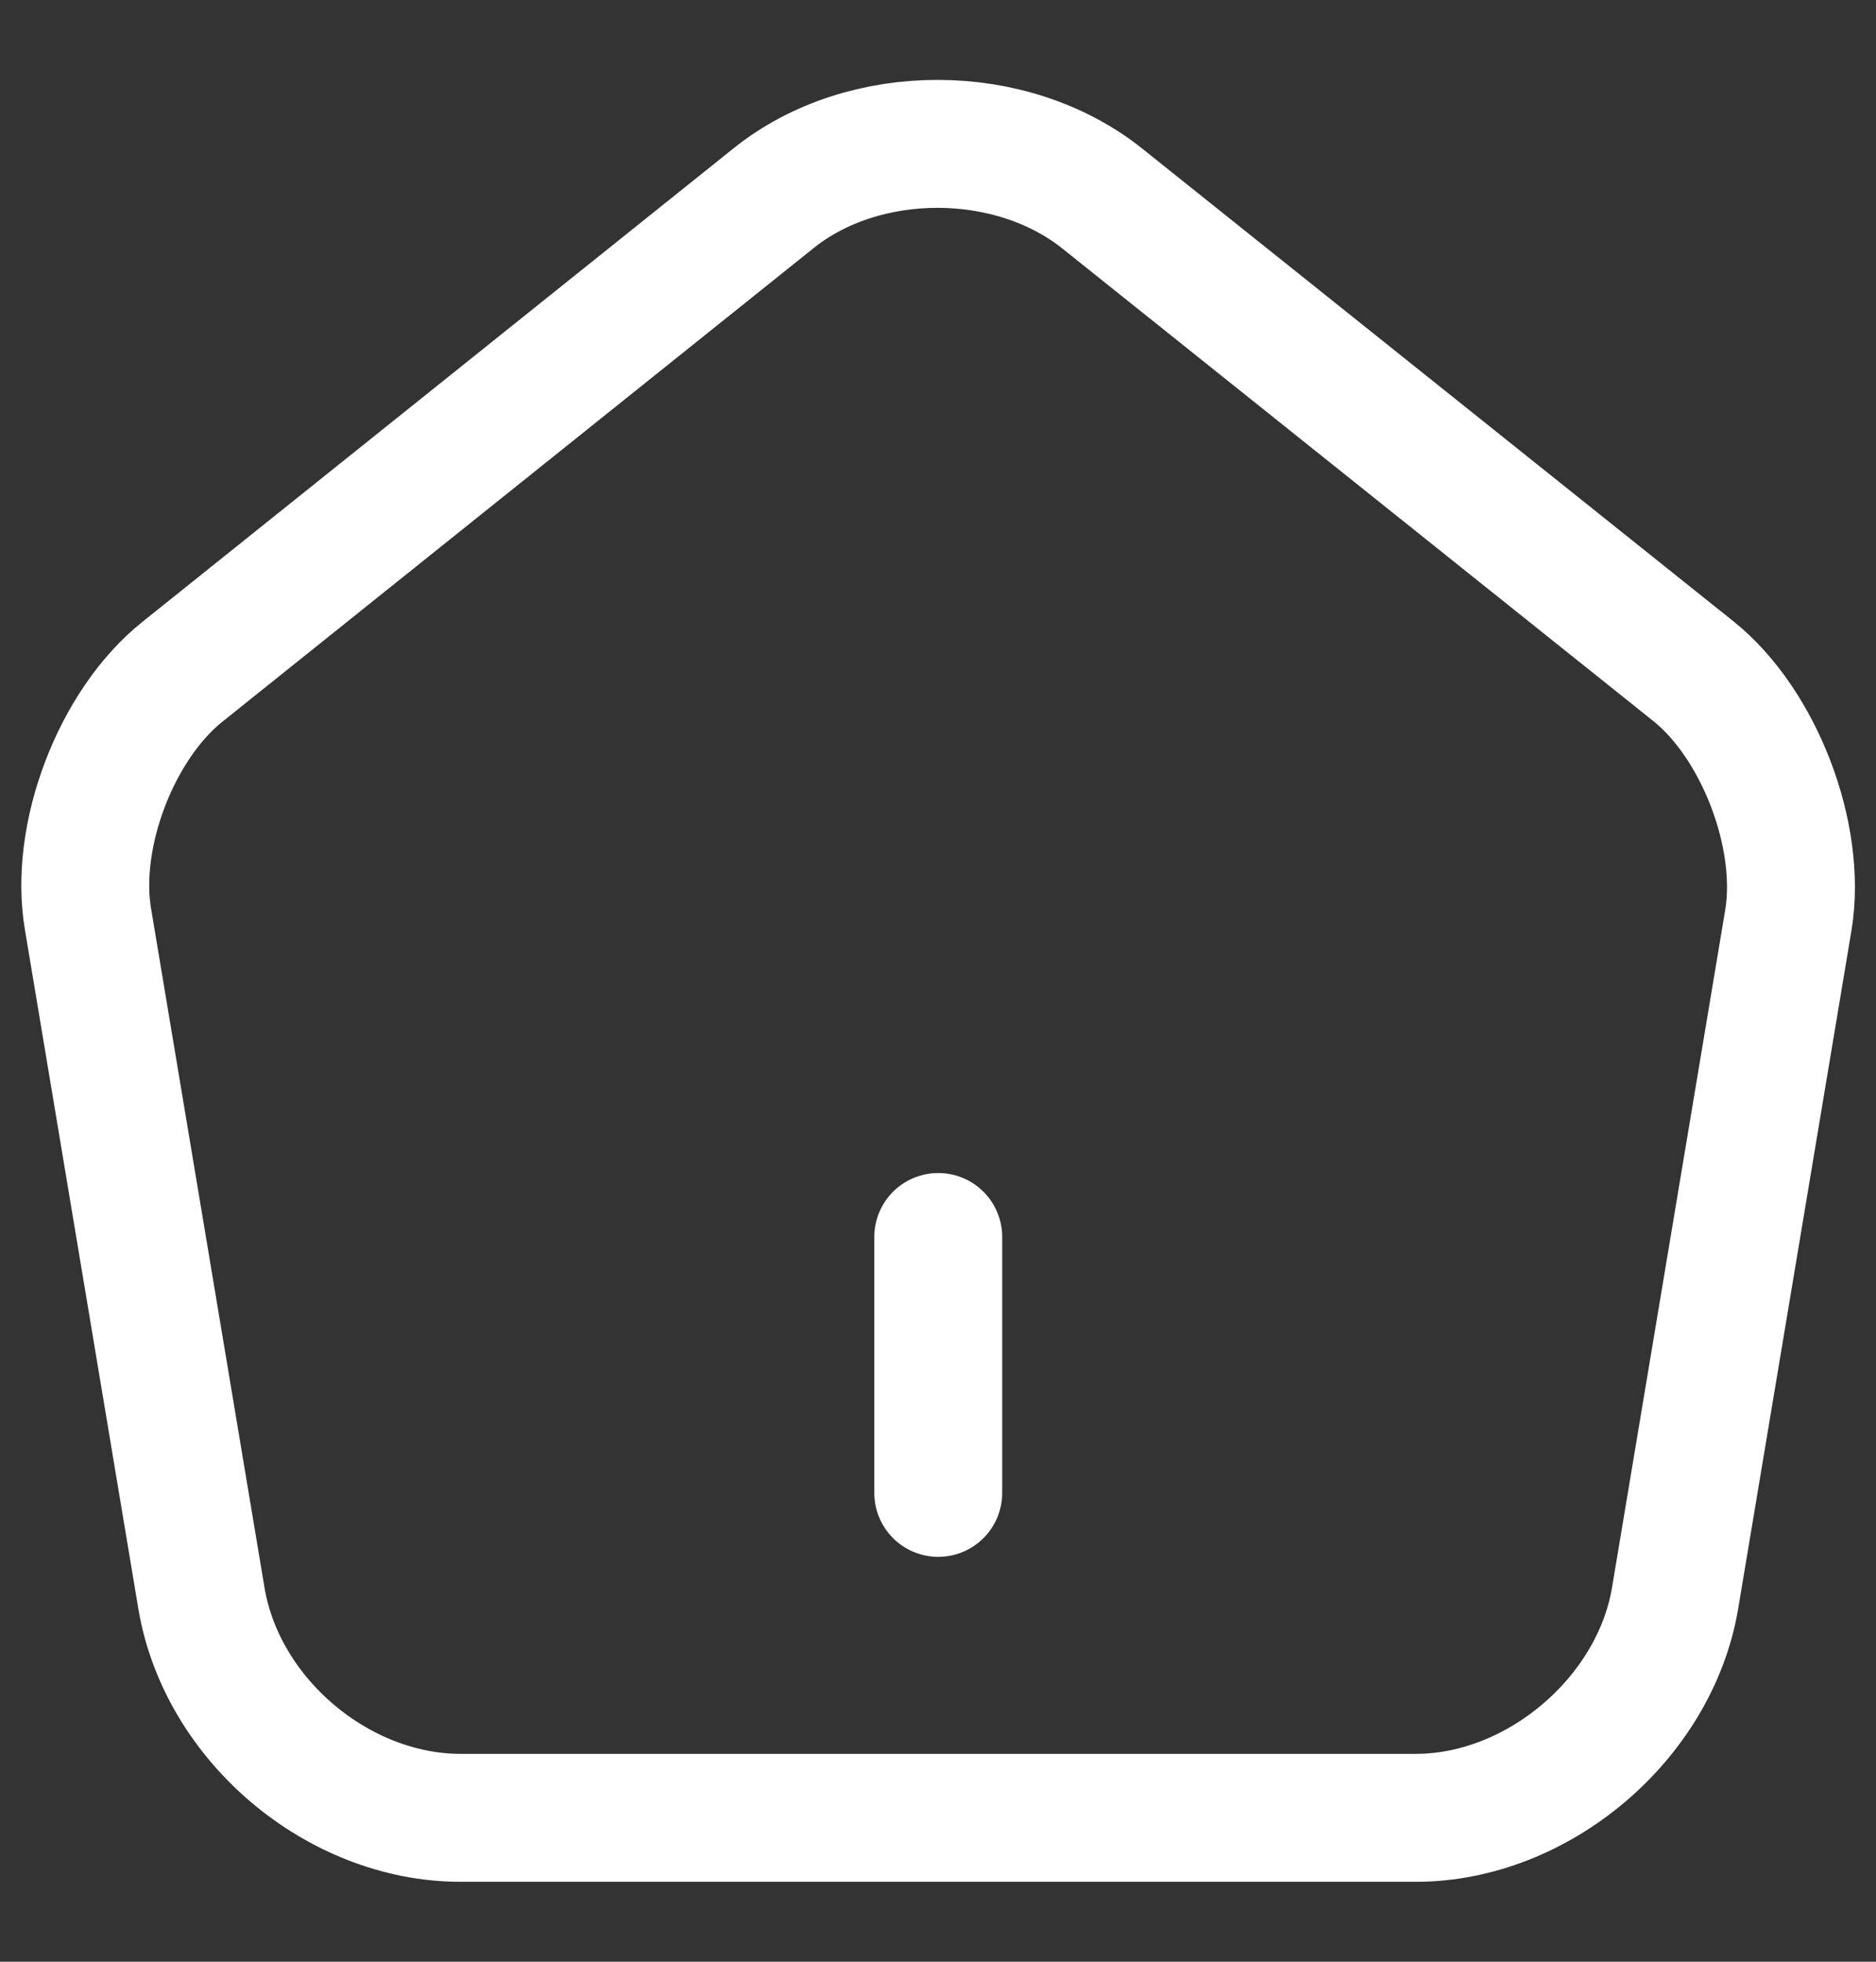 <svg width="22" height="23" viewBox="0 0 22 23" fill="none" xmlns="http://www.w3.org/2000/svg">
<rect x="0" y="0" width="22" height="23" fill="#333333" stroke="none"/>
<path d="M11.003 17.503V14.503M9.073 2.323L2.143 7.873C1.363 8.493 0.863 9.803 1.033 10.783L2.363 18.743C2.603 20.163 3.963 21.313 5.403 21.313H16.603C18.033 21.313 19.403 20.153 19.643 18.743L20.973 10.783C21.133 9.803 20.633 8.493 19.863 7.873L12.933 2.333C11.863 1.473 10.133 1.473 9.073 2.323Z" stroke="white" stroke-width="1.5" stroke-linecap="round" stroke-linejoin="round"/>
</svg>

